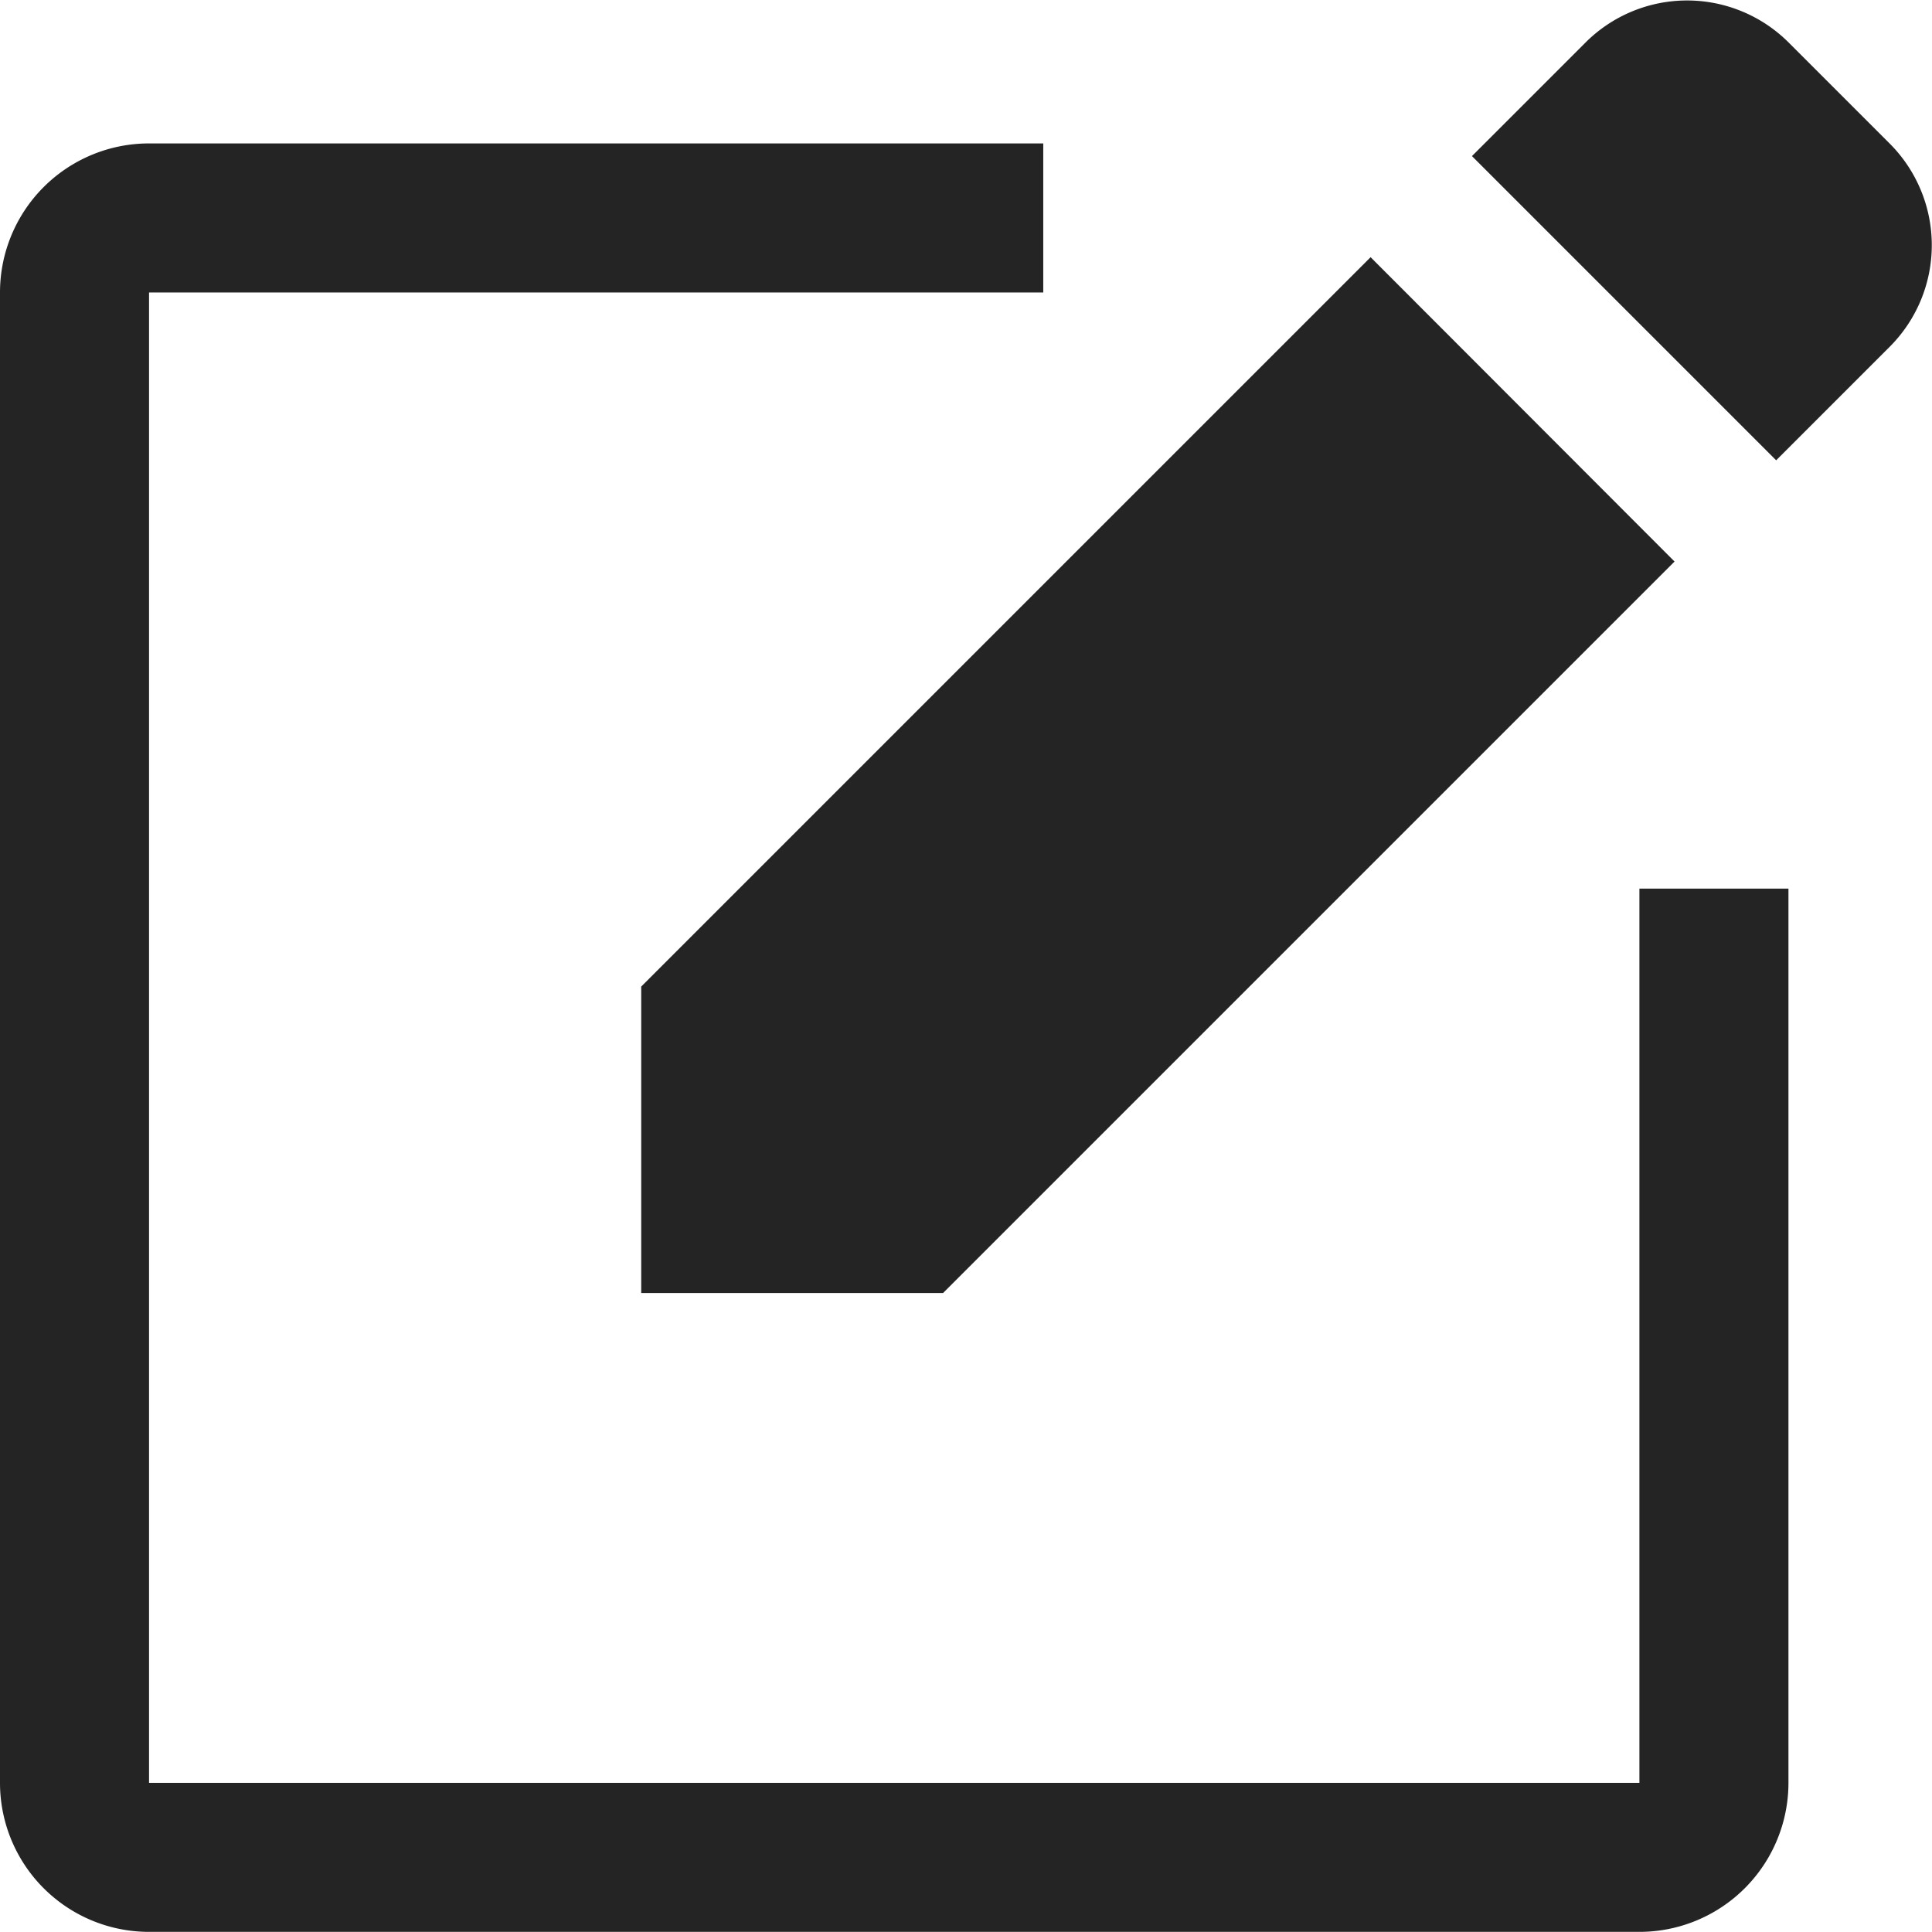 <svg xmlns="http://www.w3.org/2000/svg" width="14.791" height="14.791" viewBox="0 0 14.791 14.791">
  <g id="noun_edit_1926062" transform="translate(-1 -2)">
    <g id="Group_24166" data-name="Group 24166" transform="translate(1 2)">
      <path id="Path_49541" data-name="Path 49541" d="M13.551,15.551H2.141V4.141H8.987V3H2.141A1.141,1.141,0,0,0,1,4.141v11.41a1.141,1.141,0,0,0,1.141,1.141h11.41a1.141,1.141,0,0,0,1.141-1.141V8.705H13.551Z" transform="translate(-1 -1.902)" fill="#242424"/>
      <path id="Path_49542" data-name="Path 49542" d="M5,11.723H7.311l5.6-5.6L10.584,3.793,5,9.377Z" transform="translate(-0.091 -1.824)" fill="#242424"/>
      <path id="Path_49543" data-name="Path 49543" d="M13.992,3.1l-.776-.776a1.1,1.1,0,0,0-1.552,0l-.871.871,2.329,2.329.871-.871A1.1,1.1,0,0,0,13.992,3.1Z" transform="translate(0.476 -2)" fill="#242424"/>
    </g>
  </g>
</svg>
